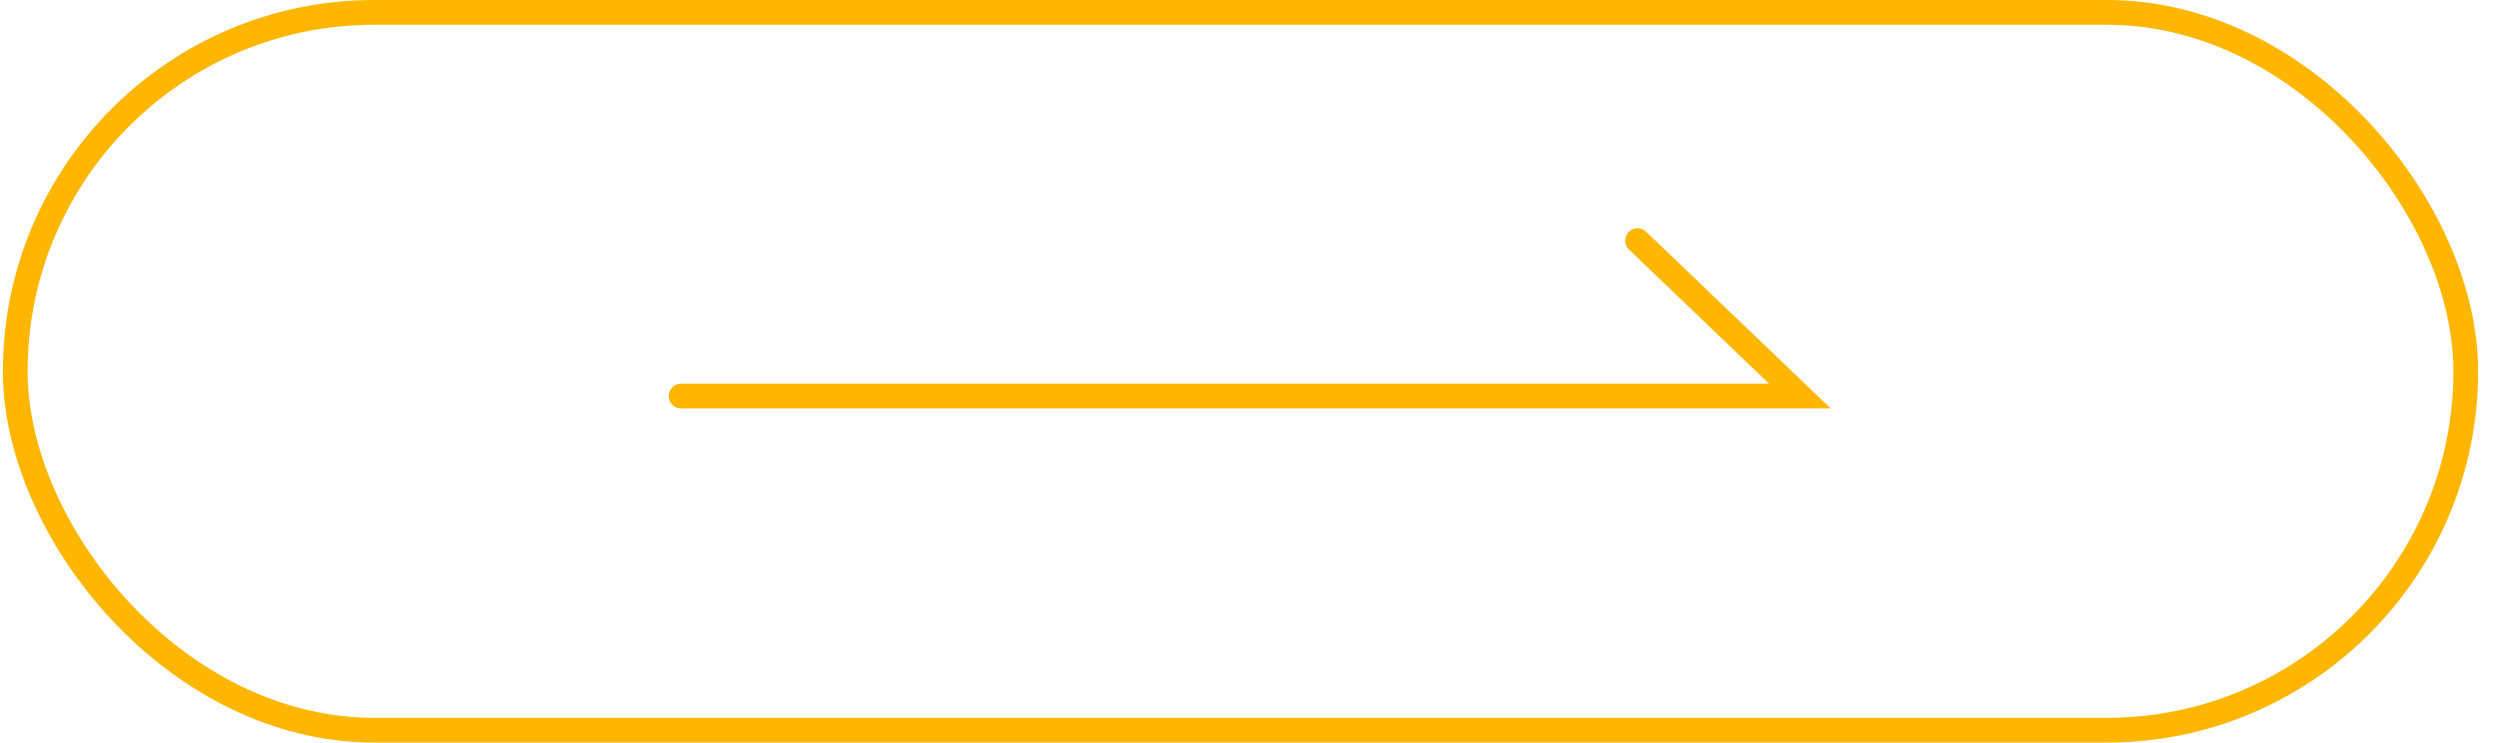 <svg width="101" height="30" viewBox="0 0 101 30" fill="none" xmlns="http://www.w3.org/2000/svg">
<path d="M27.516 16L72.715 16L66.157 9.722" stroke="#FFB600" stroke-linecap="round"/>
<rect x="0.616" y="0.5" width="99" height="29" rx="14.5" stroke="#FFB600"/>
</svg>
